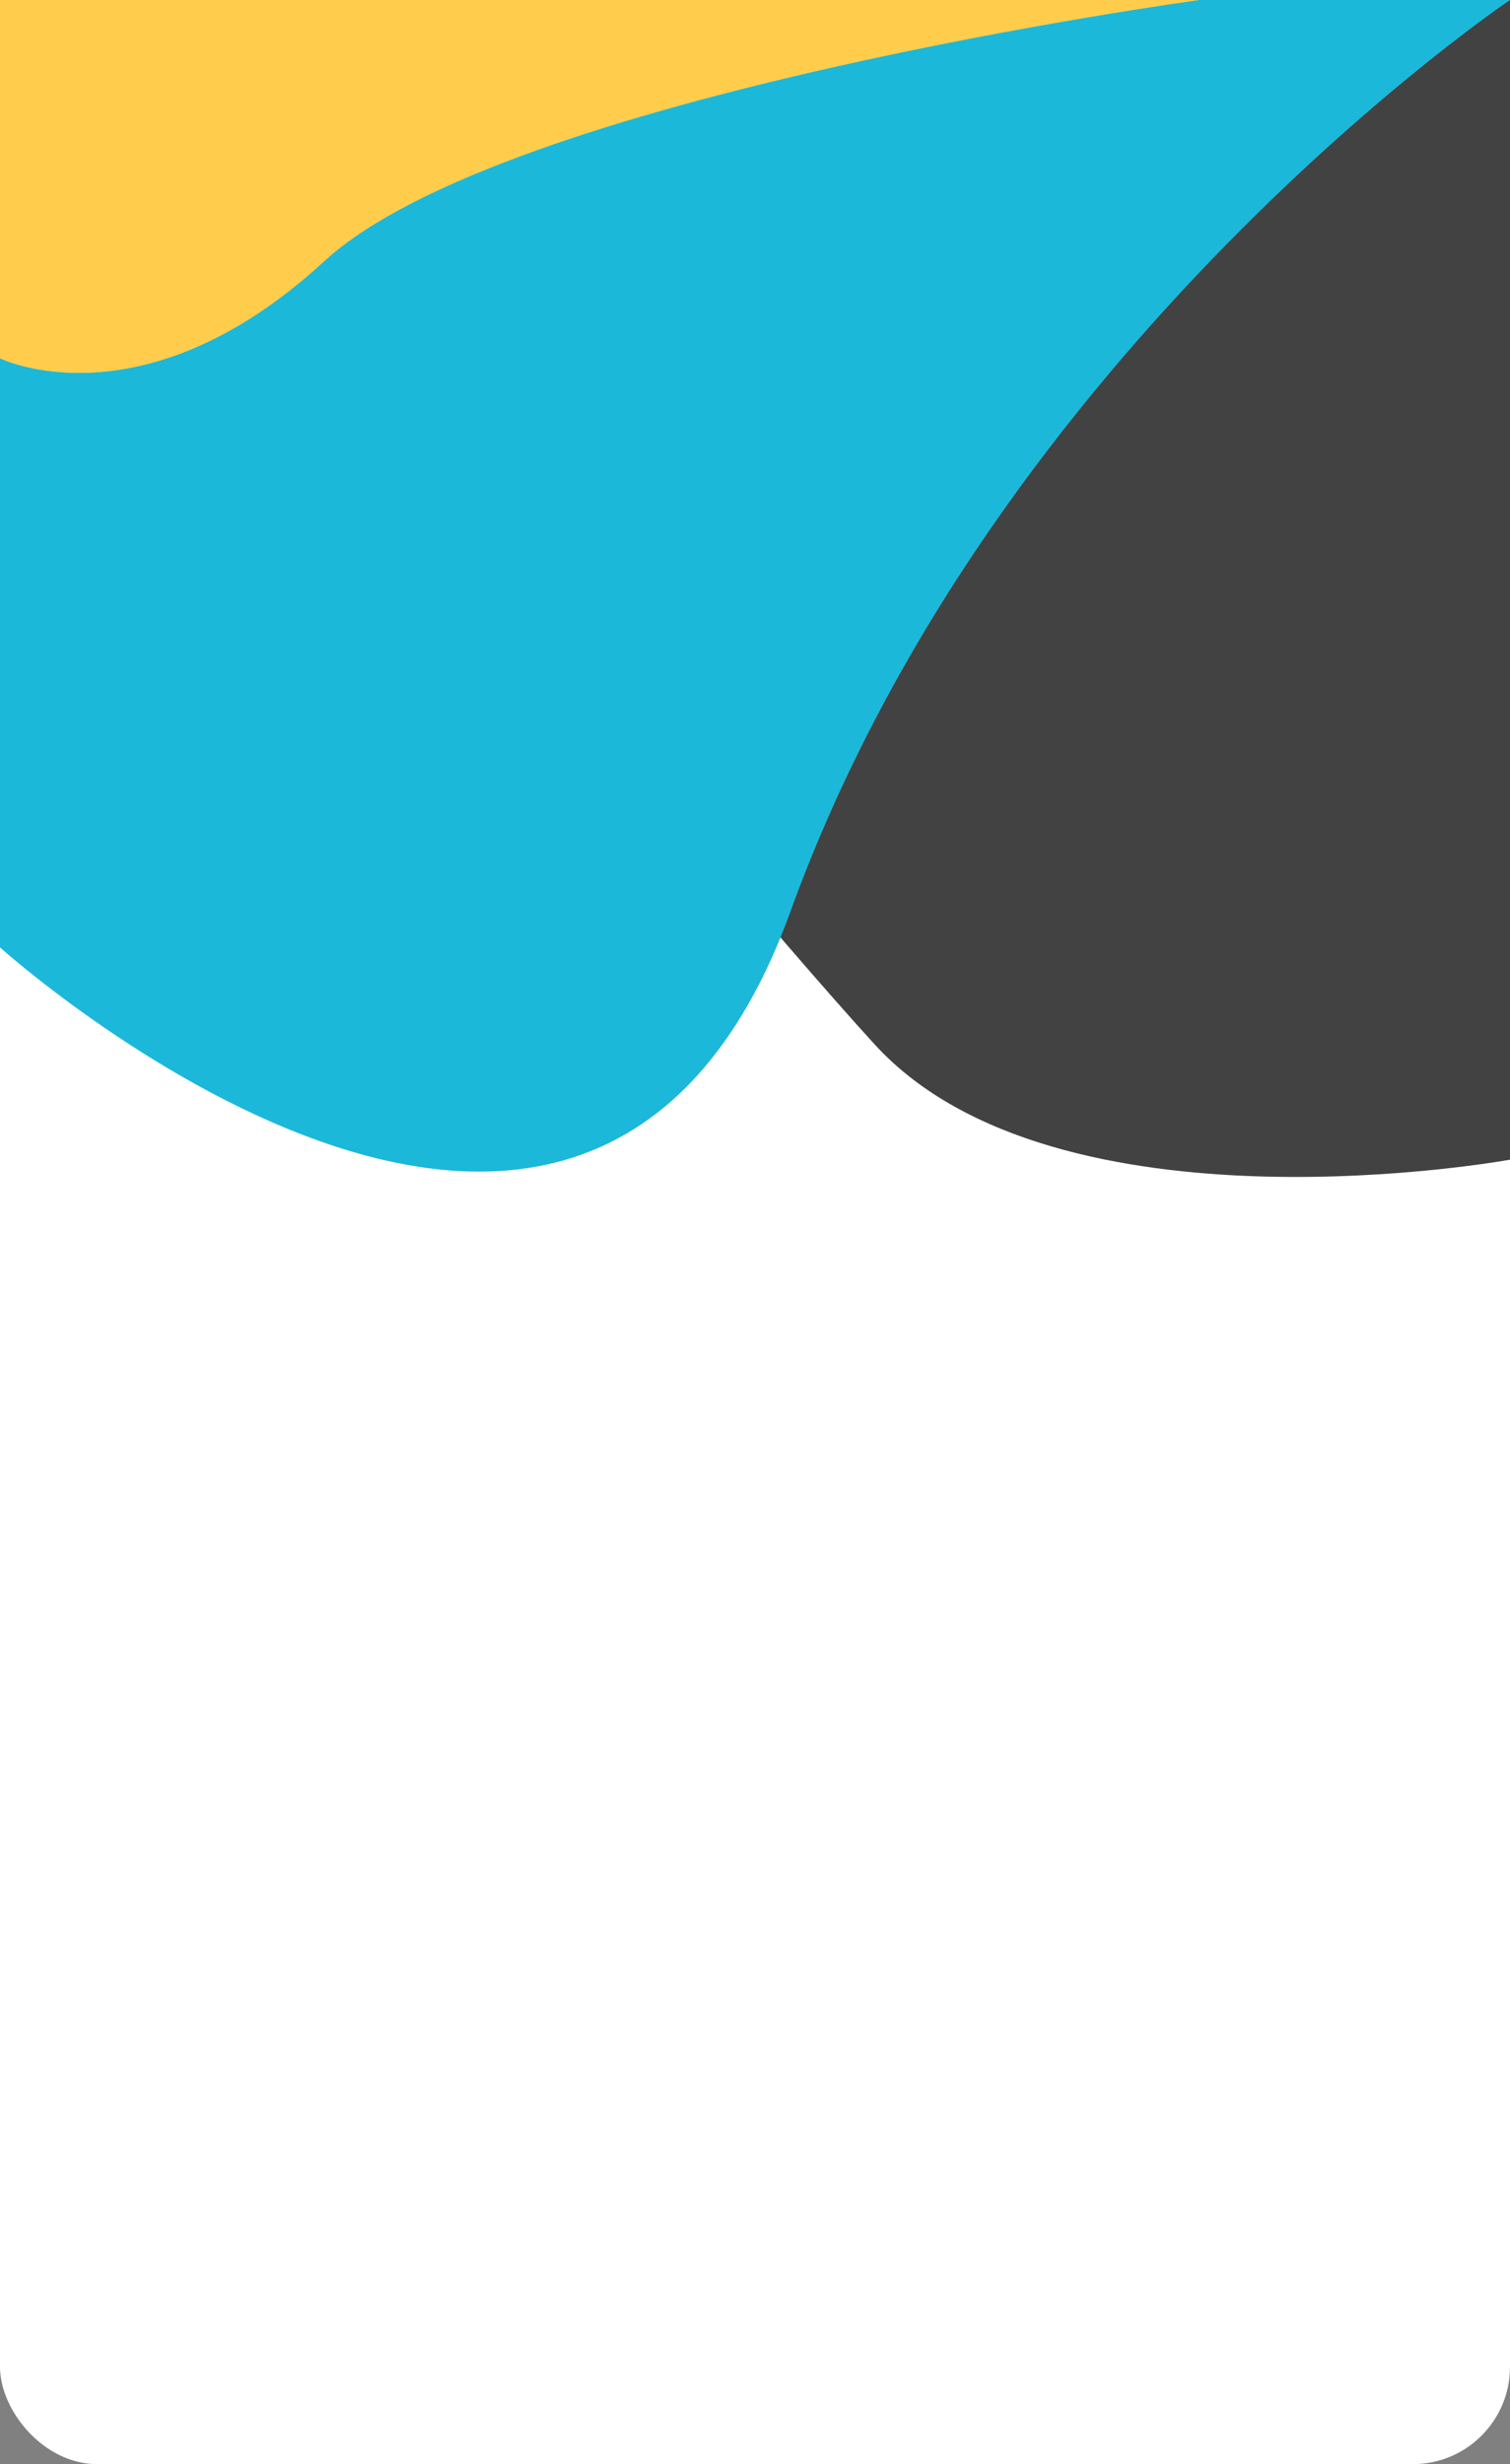 <svg width="466" height="760" viewBox="0 0 466 760" fill="none" xmlns="http://www.w3.org/2000/svg">
<rect x="0" y="0" width="466" height="760" fill="#808080" stroke="none"/>
<rect width="466" height="760" rx="30" fill="white"/>
<path d="M466 0H0C0 0 214 261.109 270 322.198C326 383.288 466 357.67 466 357.67V0Z" fill="#424242"/>
<path d="M466 0H0C0 0 310 34.486 366 95.576C422 156.665 466 357.67 466 357.67V0Z" fill="#424242"/>
<path d="M0 0H466C466 0 156 33.532 100 92.93C44 152.329 0 292.204 0 292.204V0Z" fill="#1BB8DA"/>
<path d="M0 0H466C466 0 307 107 244 281C181 455 0 292.204 0 292.204V0Z" fill="#1BB8DA"/>
<path d="M0 0H370C370 0 156 29.08 100 80.594C44 132.108 0 110.505 0 110.505V0Z" fill="#FFCD4B"/>
<path d="M0 0H370C370 0 156 29.08 100 80.594C44 132.108 0 110.505 0 110.505V0Z" fill="#FFCD4B"/>
</svg>
